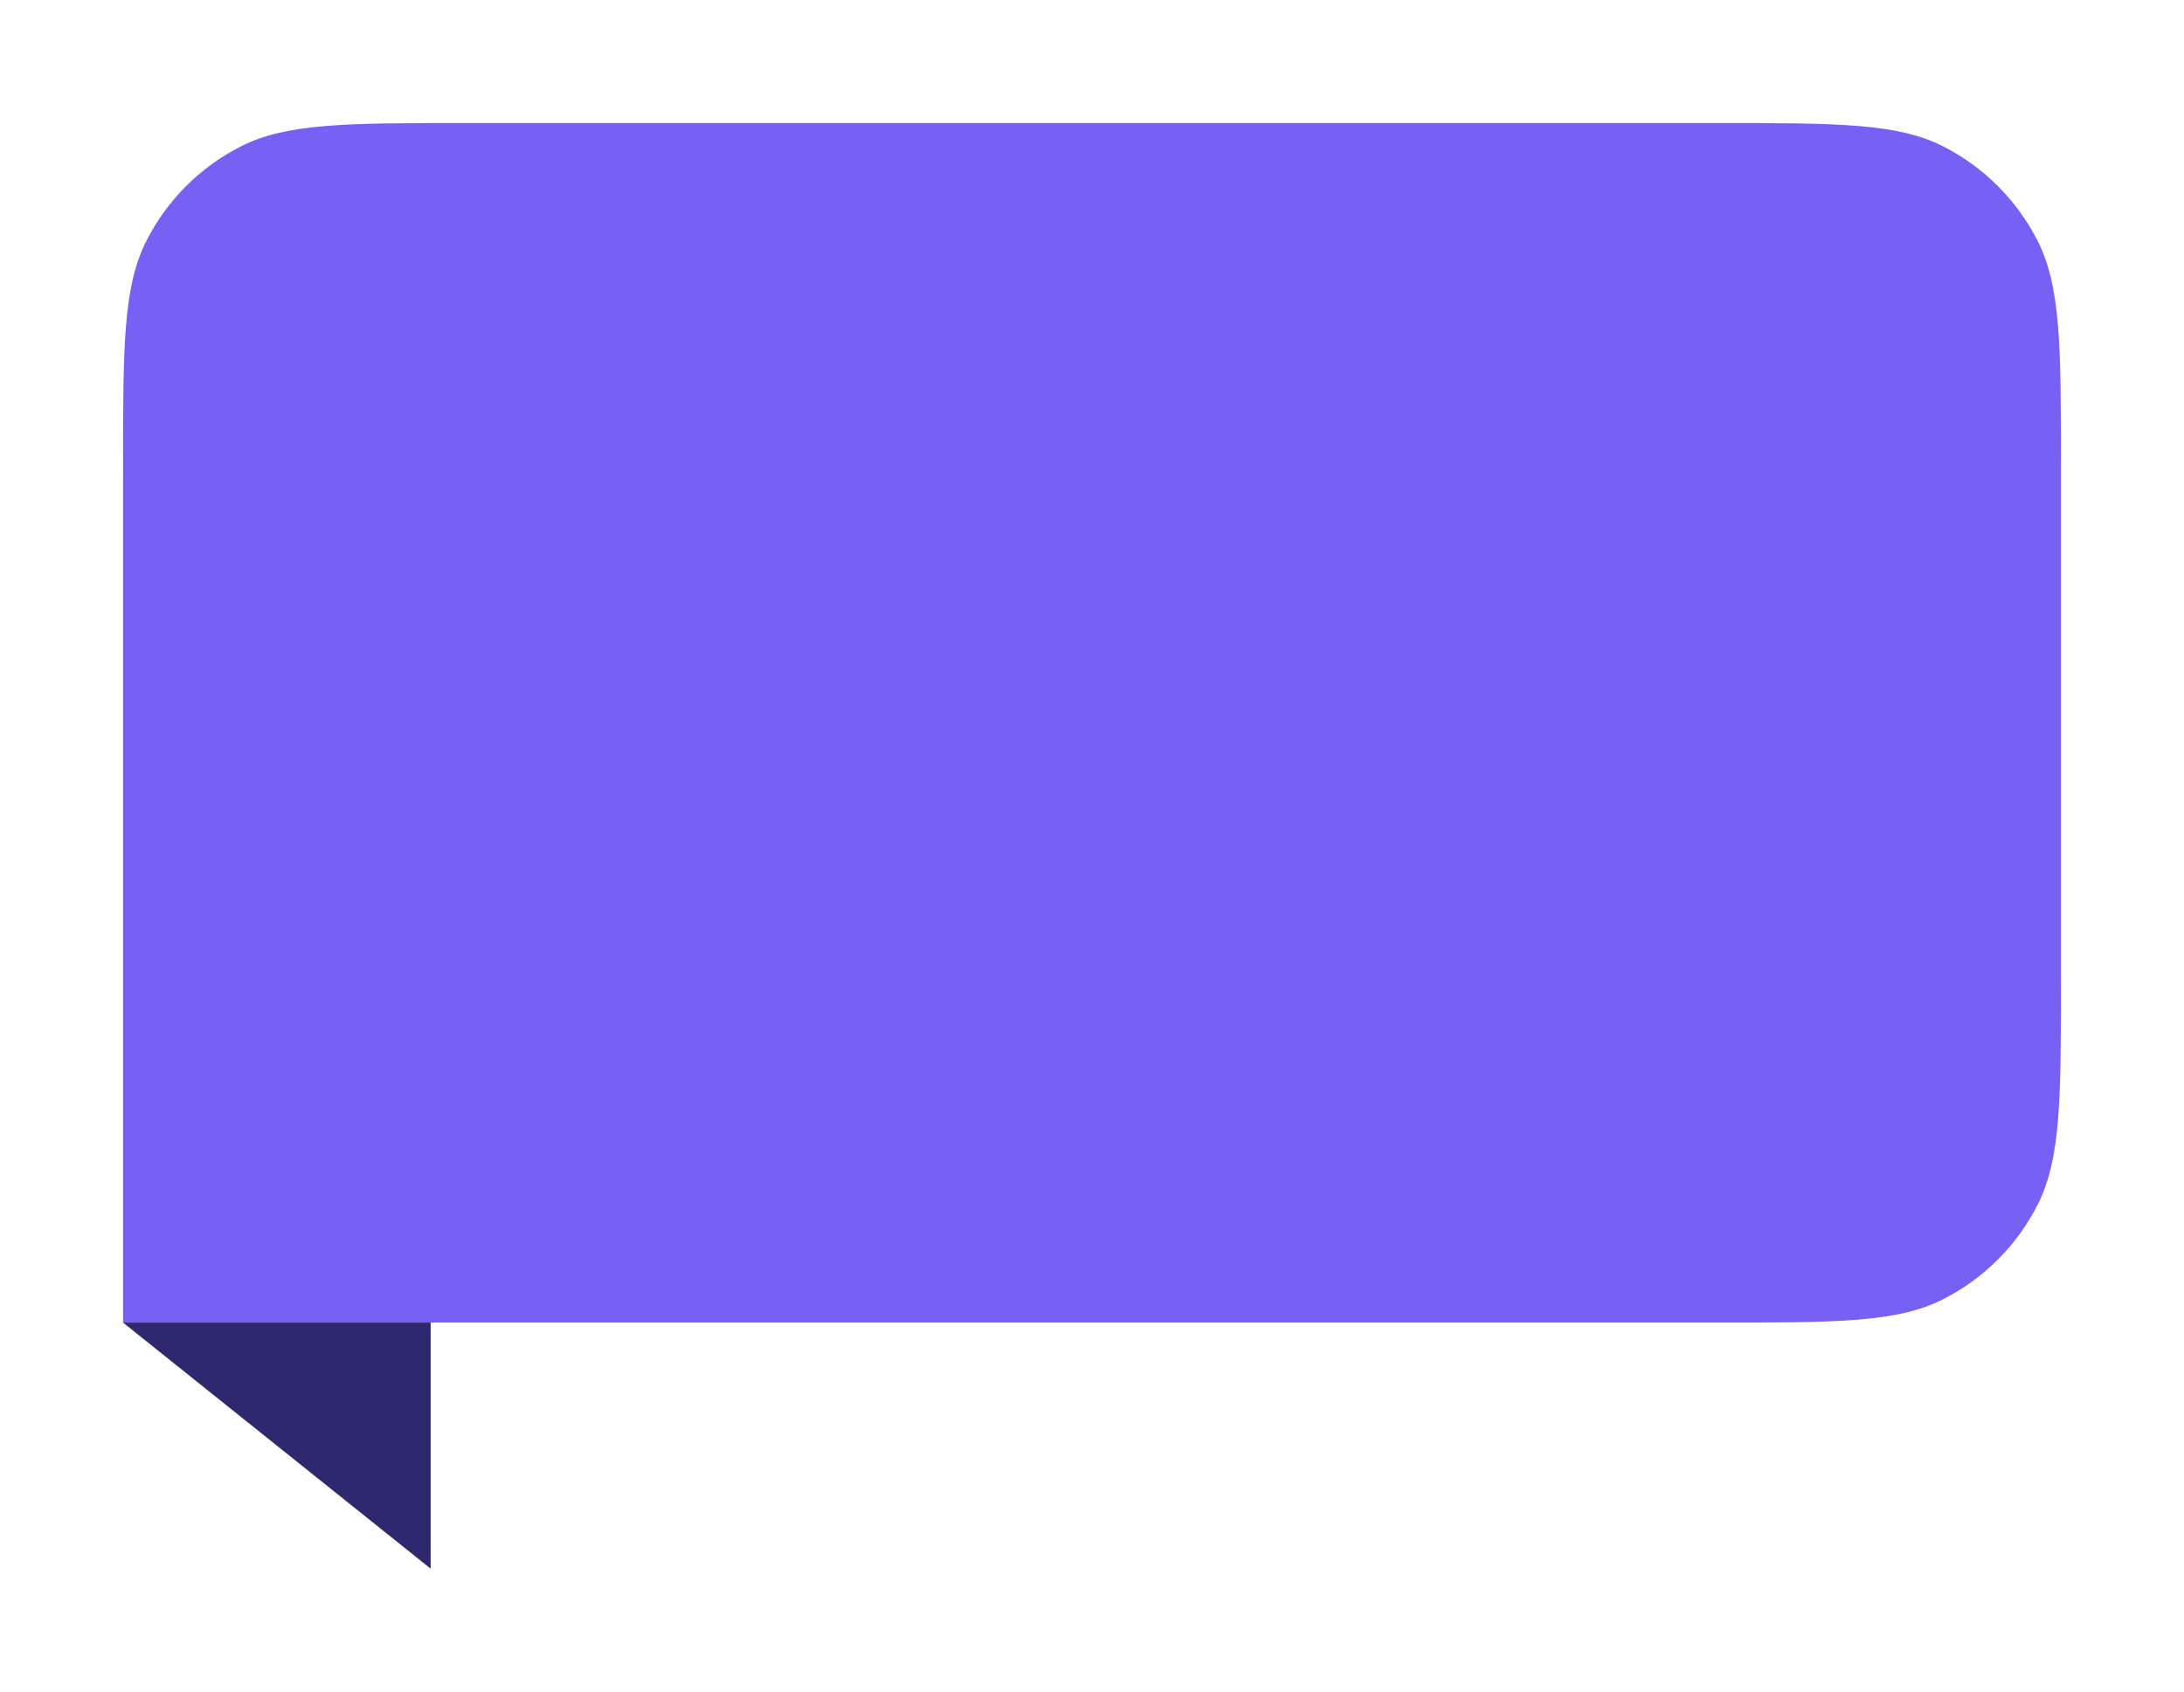 <svg width="71" height="55" viewBox="0 0 71 55" fill="none" xmlns="http://www.w3.org/2000/svg">
<g filter="url(#filter0_d_3546_952)">
<path fill-rule="evenodd" clip-rule="evenodd" d="M14 39H4V11.2C4 7.28 4 5.319 4.763 3.822C5.434 2.505 6.505 1.434 7.822 0.763C9.319 0 11.28 0 15.2 0H55.8C59.72 0 61.681 0 63.178 0.763C64.495 1.434 65.566 2.505 66.237 3.822C67 5.319 67 7.28 67 11.2V27.8C67 31.72 67 33.681 66.237 35.178C65.566 36.495 64.495 37.566 63.178 38.237C61.681 39 59.72 39 55.8 39H14Z" fill="#7761F5"/>
<path d="M4 39L14 47V39H4Z" fill="#2E2871"/>
</g>
<defs>
<filter id="filter0_d_3546_952" x="0" y="0" width="71" height="55" filterUnits="userSpaceOnUse" color-interpolation-filters="sRGB">
<feFlood flood-opacity="0" result="BackgroundImageFix"/>
<feColorMatrix in="SourceAlpha" type="matrix" values="0 0 0 0 0 0 0 0 0 0 0 0 0 0 0 0 0 0 127 0" result="hardAlpha"/>
<feOffset dy="4"/>
<feGaussianBlur stdDeviation="2"/>
<feComposite in2="hardAlpha" operator="out"/>
<feColorMatrix type="matrix" values="0 0 0 0 0.292 0 0 0 0 0.292 0 0 0 0 0.292 0 0 0 0.25 0"/>
<feBlend mode="normal" in2="BackgroundImageFix" result="effect1_dropShadow_3546_952"/>
<feBlend mode="normal" in="SourceGraphic" in2="effect1_dropShadow_3546_952" result="shape"/>
</filter>
</defs>
</svg>
